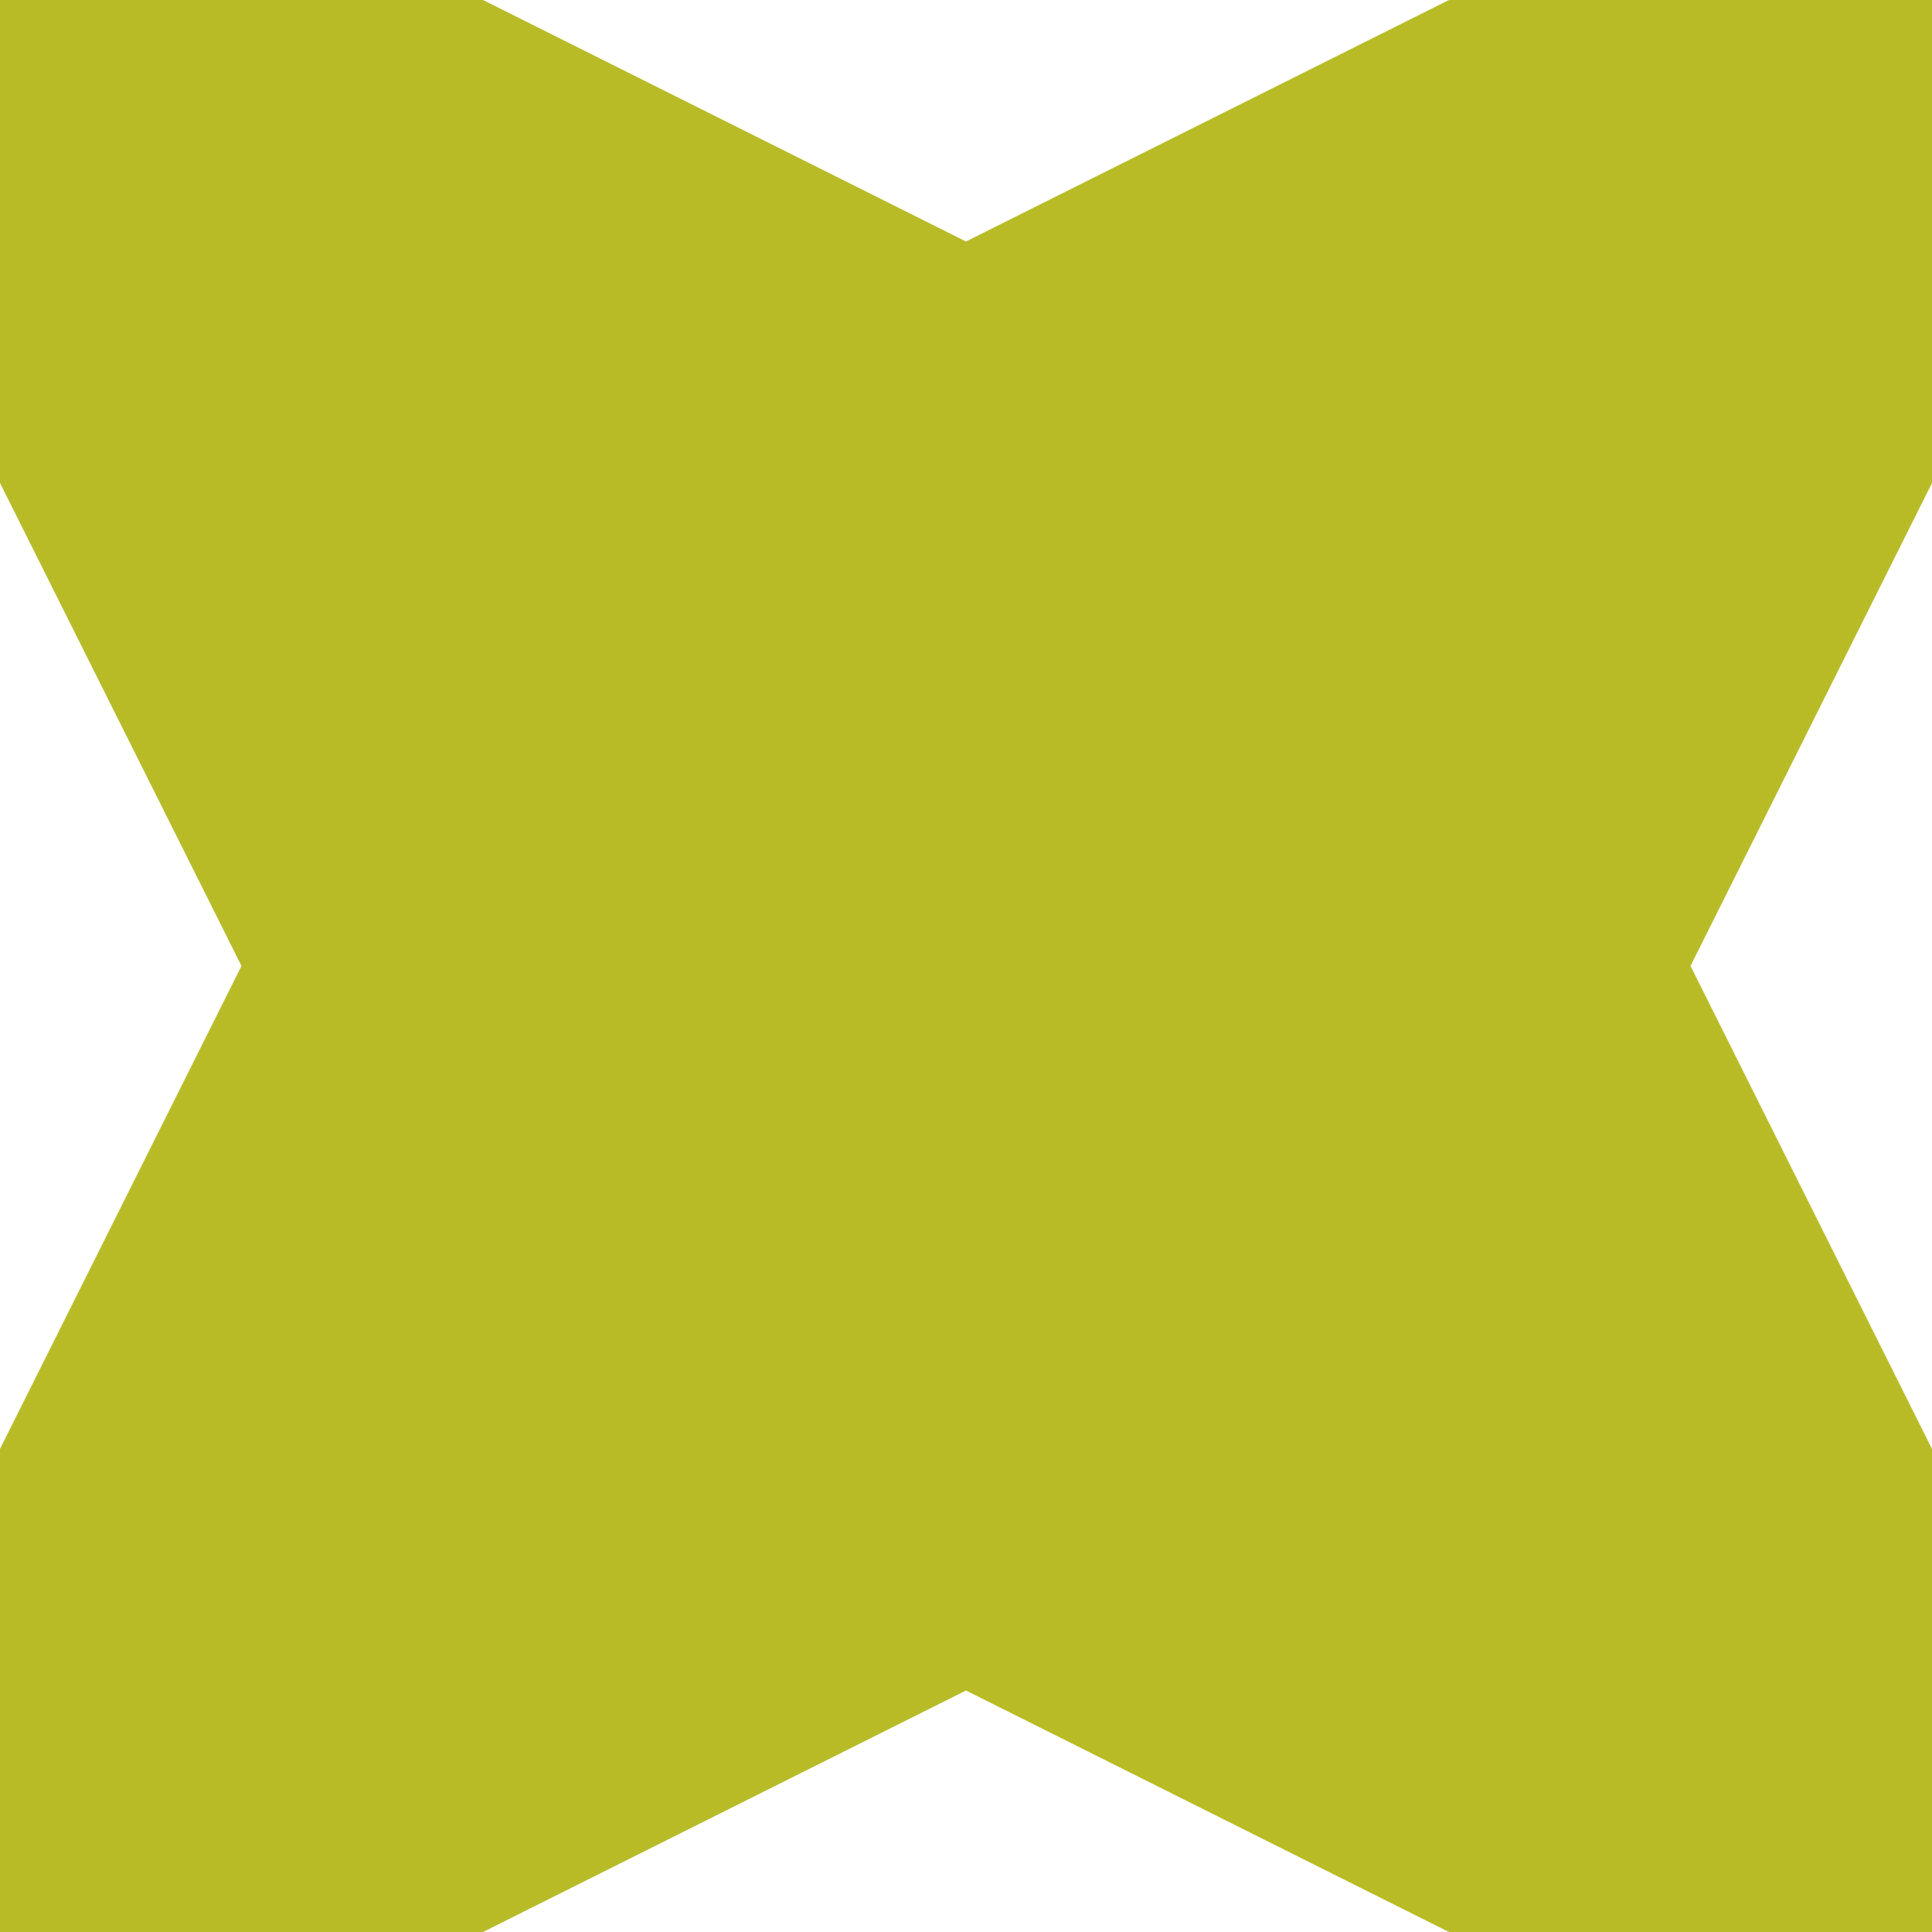 <?xml version="1.0" encoding="UTF-8" standalone="no"?>
<svg xmlns:dc="http://purl.org/dc/elements/1.1/" xmlns:cc="http://creativecommons.org/ns#" xmlns:rdf="http://www.w3.org/1999/02/22-rdf-syntax-ns#" xmlns:svg="http://www.w3.org/2000/svg" xmlns="http://www.w3.org/2000/svg" xmlns:sodipodi="http://sodipodi.sourceforge.net/DTD/sodipodi-0.dtd" xmlns:inkscape="http://www.inkscape.org/namespaces/inkscape" inkscape:version="1.0alpha (0d6517f328, 2019-04-02, custom)" sodipodi:docname="text-x-haxe.svg" id="svg65" version="1.1" viewBox="0 0 16 16" height="16" width="16" style="isolation:isolate">
  <sodipodi:namedview inkscape:current-layer="svg65" inkscape:window-maximized="1" inkscape:window-y="32" inkscape:window-x="0" inkscape:cy="9.9488637" inkscape:cx="8" inkscape:zoom="40.625" showgrid="false" id="namedview67" inkscape:window-height="816" inkscape:window-width="1600" inkscape:pageshadow="2" inkscape:pageopacity="0" guidetolerance="10" gridtolerance="10" objecttolerance="10" borderopacity="1" inkscape:document-rotation="0" bordercolor="#666666" pagecolor="#ffffff" />
  <defs id="defs61">
    <style type="text/css" id="current-color-scheme">
   .ColorScheme-Text { color:#b8bb26; } .ColorScheme-Highlight { color:#5294e2; }
  </style>
    <linearGradient y2="100%" y1="0%" x2="0%" x1="0%" id="arrongin">
      <stop id="stop3" style="stop-color:#dd9b44; stop-opacity:1" offset="0%" />
      <stop id="stop5" style="stop-color:#ad6c16; stop-opacity:1" offset="100%" />
    </linearGradient>
    <linearGradient y2="100%" y1="0%" x2="0%" x1="0%" id="aurora">
      <stop id="stop8" style="stop-color:#09D4DF; stop-opacity:1" offset="0%" />
      <stop id="stop10" style="stop-color:#9269F4; stop-opacity:1" offset="100%" />
    </linearGradient>
    <linearGradient y2="100%" y1="0%" x2="0%" x1="0%" id="fitdance">
      <stop id="stop13" style="stop-color:#1AD6AB; stop-opacity:1" offset="0%" />
      <stop id="stop15" style="stop-color:#329DB6; stop-opacity:1" offset="100%" />
    </linearGradient>
    <linearGradient y2="100%" y1="0%" x2="0%" x1="0%" id="oomox">
      <stop id="stop18" style="stop-color:#ebdbb2; stop-opacity:1" offset="0%" />
      <stop id="stop20" style="stop-color:#83a598; stop-opacity:1" offset="100%" />
    </linearGradient>
    <linearGradient y2="100%" y1="0%" x2="0%" x1="0%" id="rainblue">
      <stop id="stop23" style="stop-color:#00F260; stop-opacity:1" offset="0%" />
      <stop id="stop25" style="stop-color:#0575E6; stop-opacity:1" offset="100%" />
    </linearGradient>
    <linearGradient y2="100%" y1="0%" x2="0%" x1="0%" id="sunrise">
      <stop id="stop28" style="stop-color: #FF8501; stop-opacity:1" offset="0%" />
      <stop id="stop30" style="stop-color: #FFCB01; stop-opacity:1" offset="100%" />
    </linearGradient>
    <linearGradient y2="100%" y1="0%" x2="0%" x1="0%" id="telinkrin">
      <stop id="stop33" style="stop-color: #b2ced6; stop-opacity:1" offset="0%" />
      <stop id="stop35" style="stop-color: #6da5b7; stop-opacity:1" offset="100%" />
    </linearGradient>
    <linearGradient y2="100%" y1="0%" x2="0%" x1="0%" id="60spsycho">
      <stop id="stop38" style="stop-color: #df5940; stop-opacity:1" offset="0%" />
      <stop id="stop40" style="stop-color: #d8d15f; stop-opacity:1" offset="25%" />
      <stop id="stop42" style="stop-color: #e9882a; stop-opacity:1" offset="50%" />
      <stop id="stop44" style="stop-color: #279362; stop-opacity:1" offset="100%" />
    </linearGradient>
    <linearGradient y2="100%" y1="0%" x2="0%" x1="0%" id="90ssummer">
      <stop id="stop47" style="stop-color: #f618c7; stop-opacity:1" offset="0%" />
      <stop id="stop49" style="stop-color: #94ffab; stop-opacity:1" offset="20%" />
      <stop id="stop51" style="stop-color: #fbfd54; stop-opacity:1" offset="50%" />
      <stop id="stop53" style="stop-color: #0f83ae; stop-opacity:1" offset="100%" />
    </linearGradient>
    <linearGradient y2="100%" y1="0%" x2="0%" x1="0%" id="cyberneon">
      <stop id="stop56" style="stop-color:#0abdc6; stop-opacity:1" offset="0" />
      <stop id="stop58" style="stop-color:#ea00d9; stop-opacity:1" offset="1" />
    </linearGradient>
  </defs>
  <path inkscape:connector-curvature="0" id="path894" d="M 0,16 V 12 L 2,8 0,4 V 1e-6 H 4 L 8,2 12,1e-6 H 16 V 4 L 14,8 16,12 v 4 H 12 L 8,14 4,16 Z" style="fill:#b8bb26;stroke:none;stroke-width:1px;stroke-linecap:butt;stroke-linejoin:miter;stroke-opacity:1" />
</svg>
